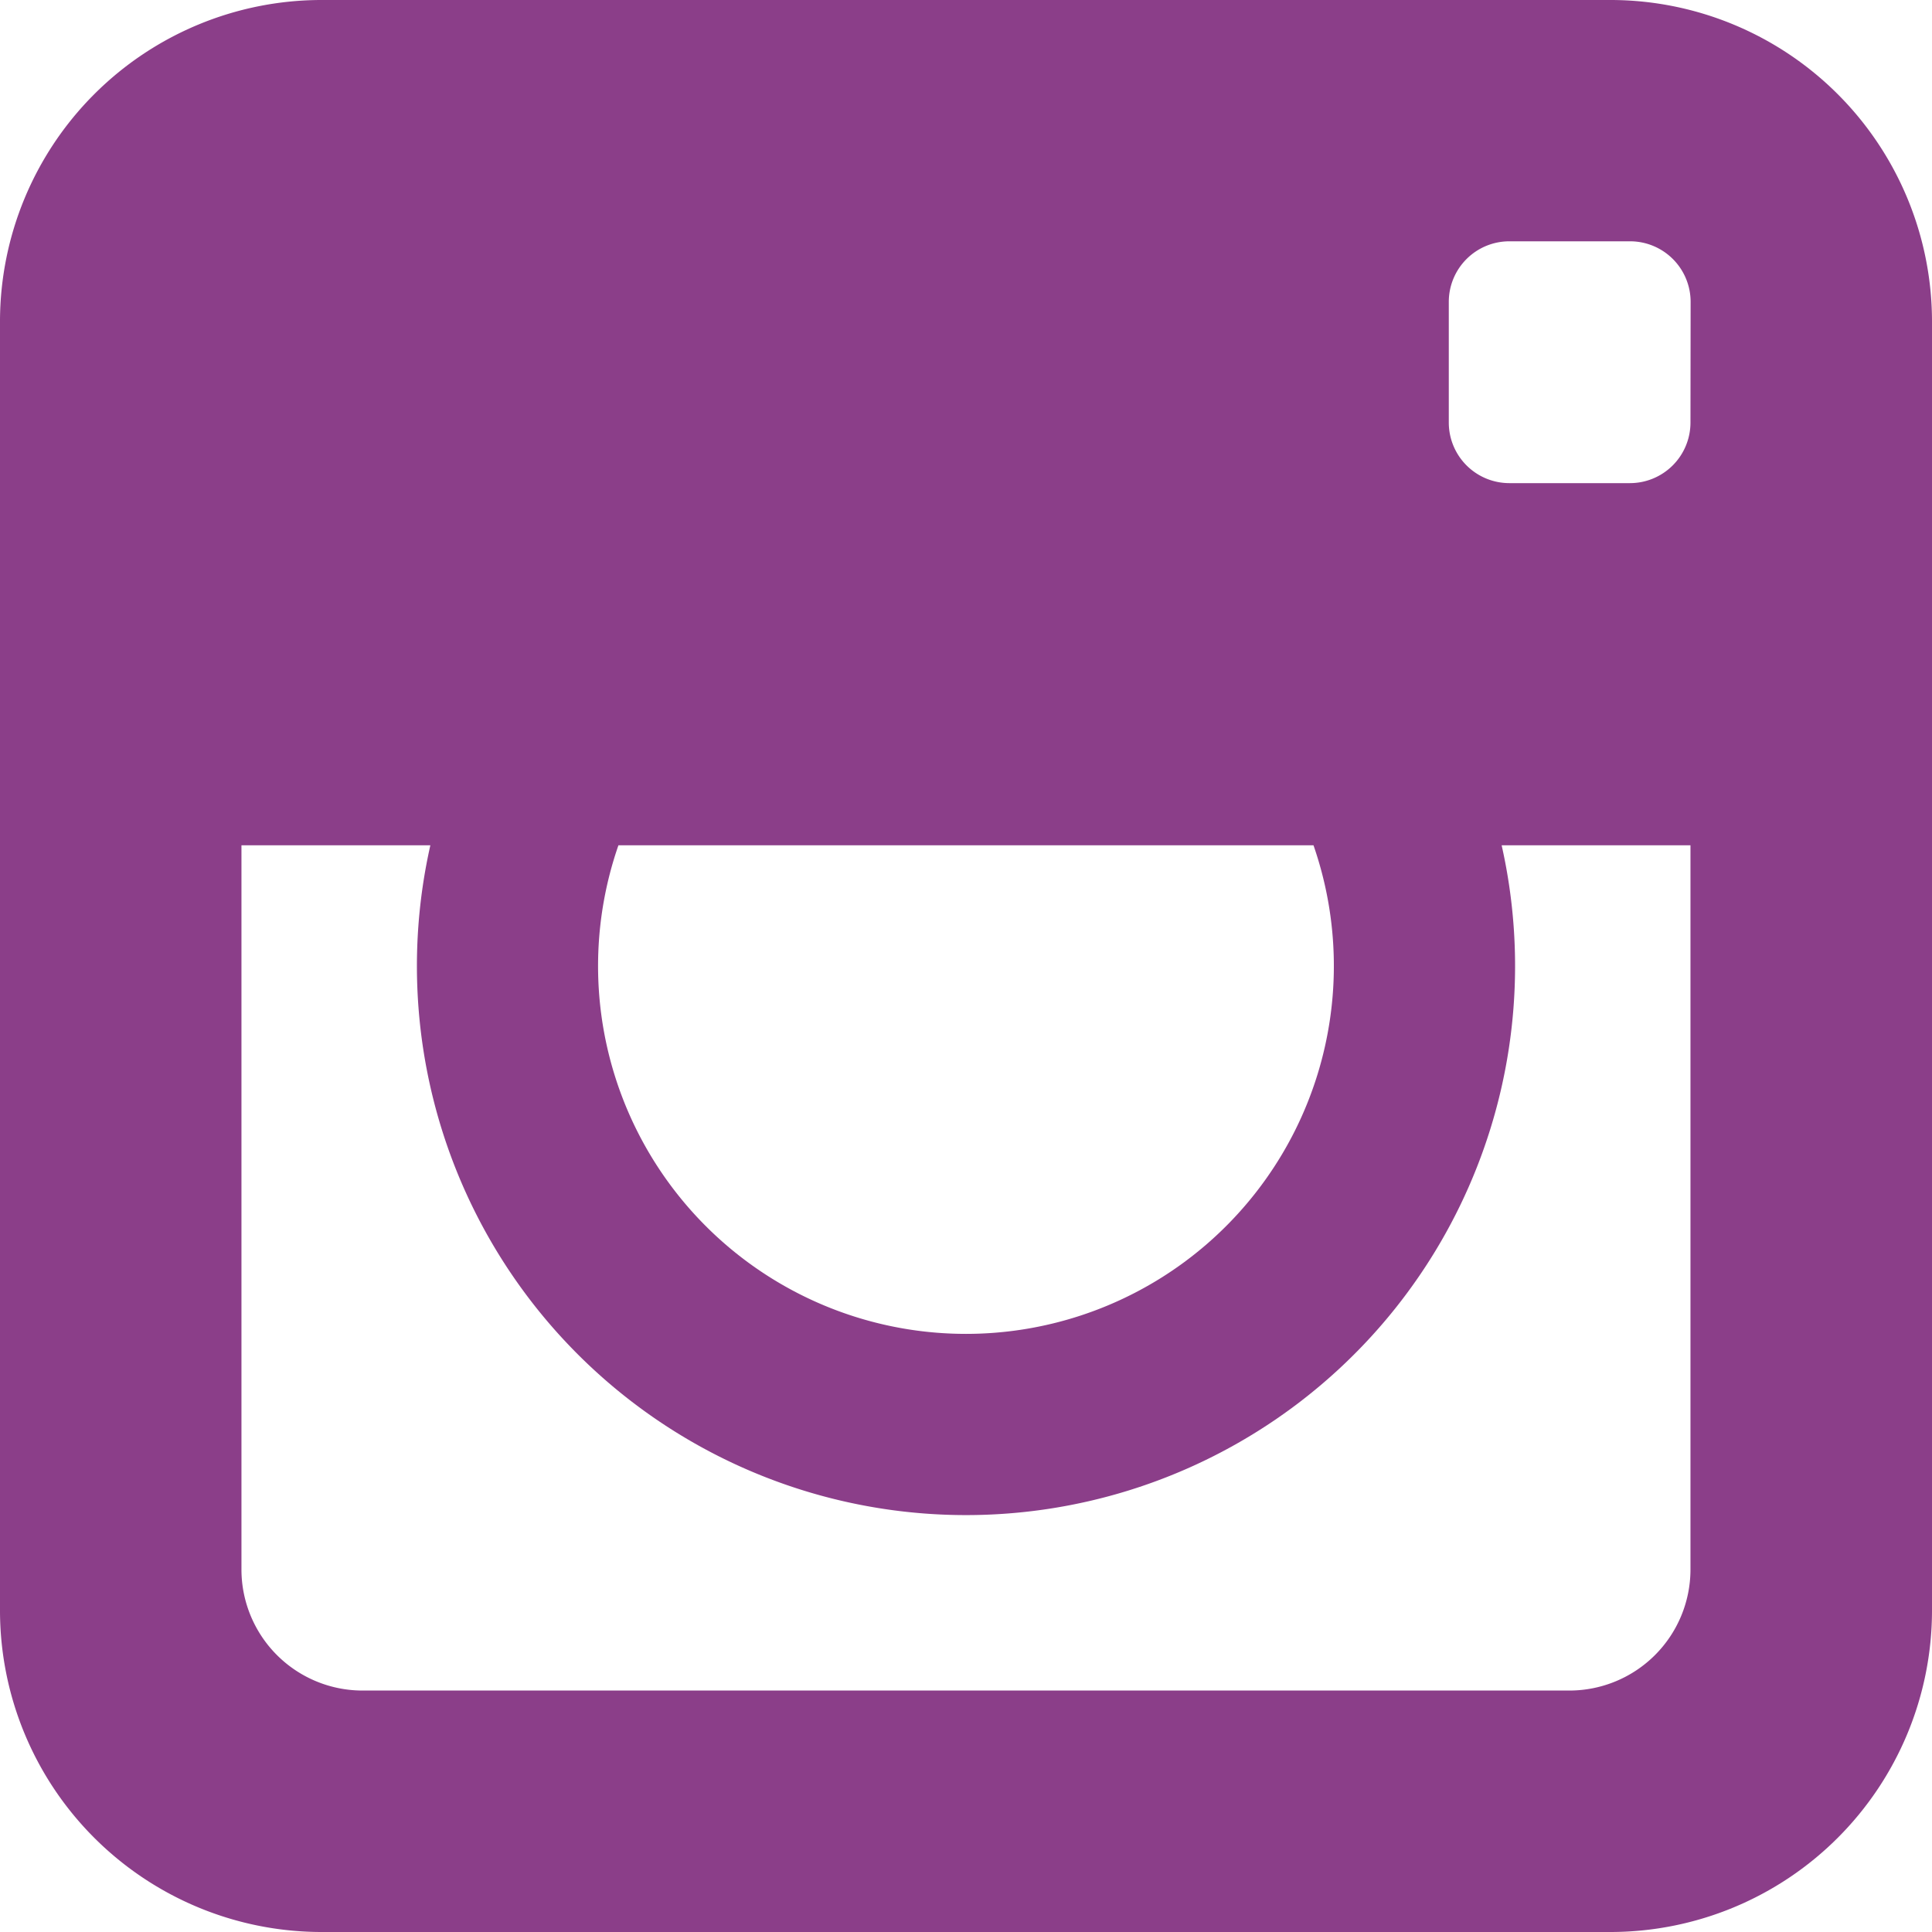 <svg xmlns="http://www.w3.org/2000/svg" width="25.517" height="25.517" viewBox="0 0 25.517 25.517">
  <path id="Icon_metro-instagram" data-name="Icon metro-instagram" d="M23.852,1.928H6.807A4.249,4.249,0,0,0,2.571,6.164V23.209a4.249,4.249,0,0,0,4.236,4.236H23.852a4.249,4.249,0,0,0,4.236-4.236V6.164a4.249,4.249,0,0,0-4.236-4.236ZM10.739,13.092h9.18a4.859,4.859,0,1,1-9.18,0Zm14.159,0v9.568A1.6,1.6,0,0,1,23.3,24.256H7.355A1.6,1.6,0,0,1,5.76,22.661V13.092H8.255a7.252,7.252,0,1,0,14.149,0H24.9Zm0-5.583a.8.8,0,0,1-.8.8H22.506a.8.8,0,0,1-.8-.8V5.915a.8.8,0,0,1,.8-.8H24.1a.8.8,0,0,1,.8.8Z" transform="translate(-2.571 -1.928)" fill="#8b3e89"/>
</svg>
